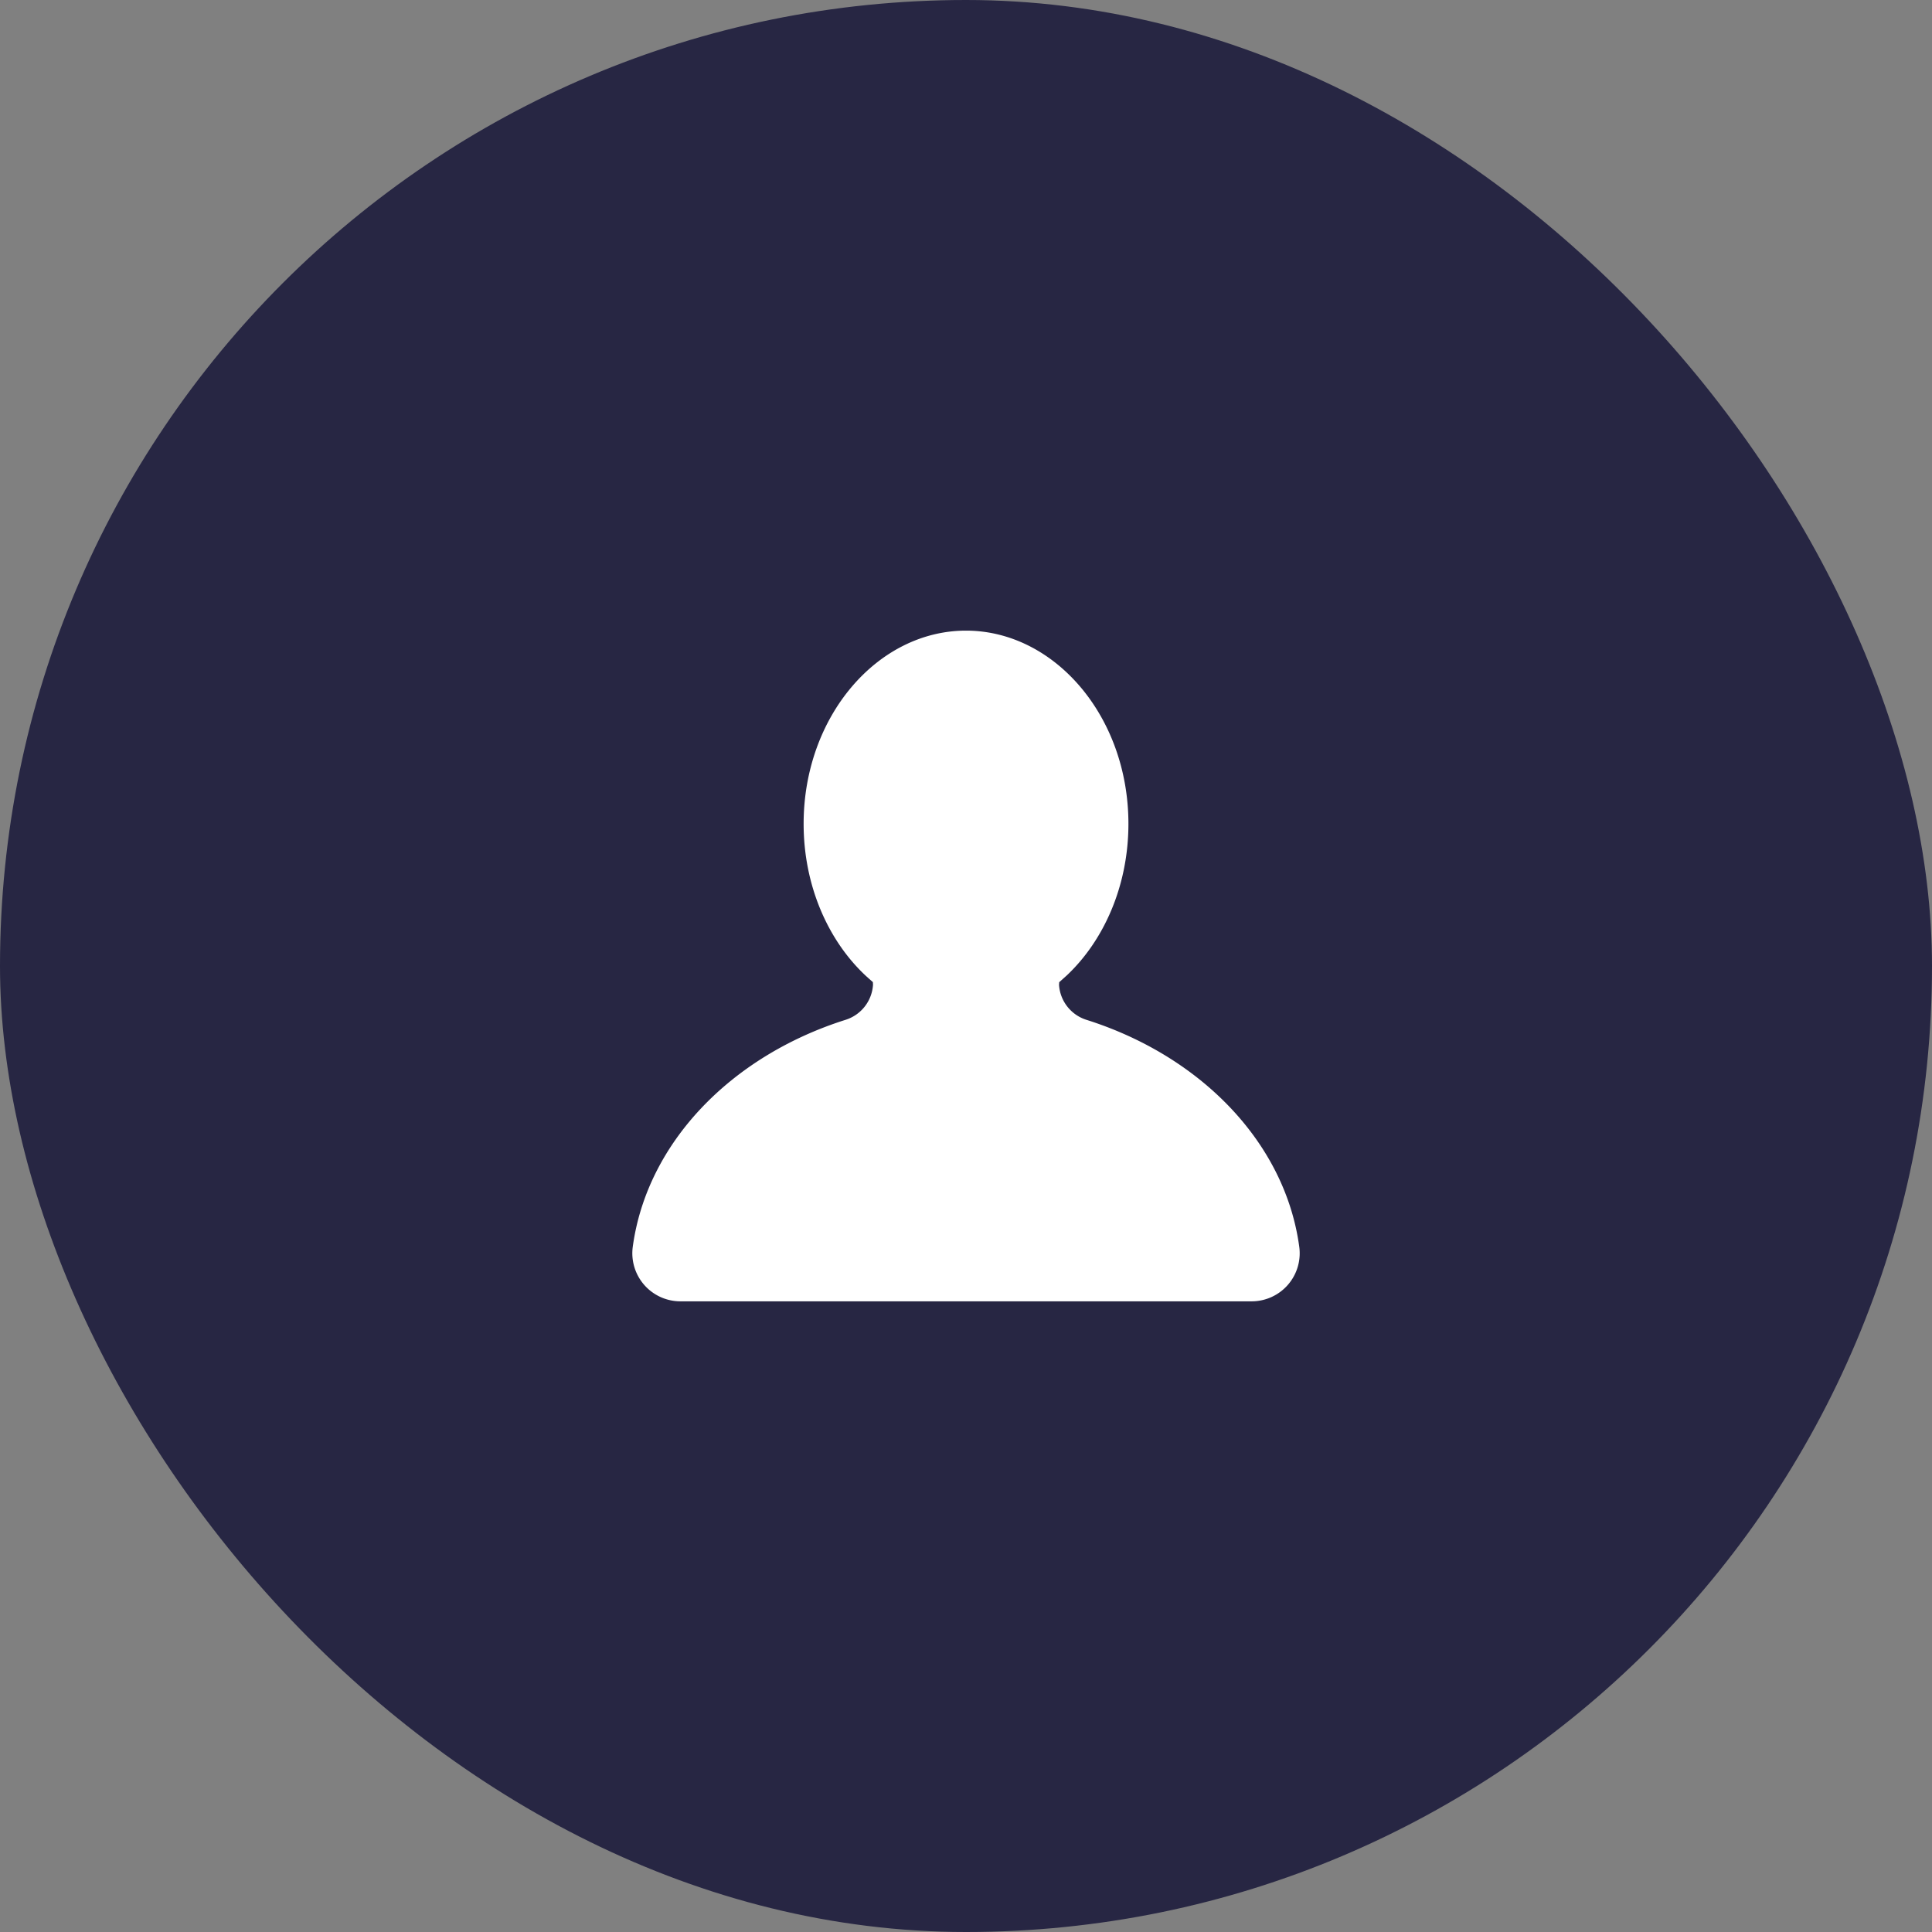 <svg width="46" height="46" fill="none" xmlns="http://www.w3.org/2000/svg"><rect width="100%" height="100%" fill="#808080" stroke="none"/><rect width="46" height="46" rx="23" fill="#272643"/><g clip-path="url(#clip0_9_4998)"><path fill-rule="evenodd" clip-rule="evenodd" d="M20.783 23.384c-.044-.039-.146-.129-.182-.163-.886-.833-1.467-2.137-1.467-3.606 0-2.566 1.766-4.6 3.866-4.6 2.101 0 3.867 2.034 3.867 4.6 0 1.468-.58 2.771-1.463 3.605l-.185.166-.004.064a.936.936 0 00.651.831c2.744.868 4.734 2.942 5.068 5.4a1.144 1.144 0 01-1.132 1.303H16.199a1.145 1.145 0 01-1.133-1.3c.335-2.461 2.324-4.535 5.068-5.403a.936.936 0 00.652-.834l-.003-.063z" fill="#fff"/></g><defs><clipPath id="clip0_9_4998"><path fill="#fff" transform="translate(15 15)" d="M0 0h16v16H0z"/></clipPath></defs></svg>